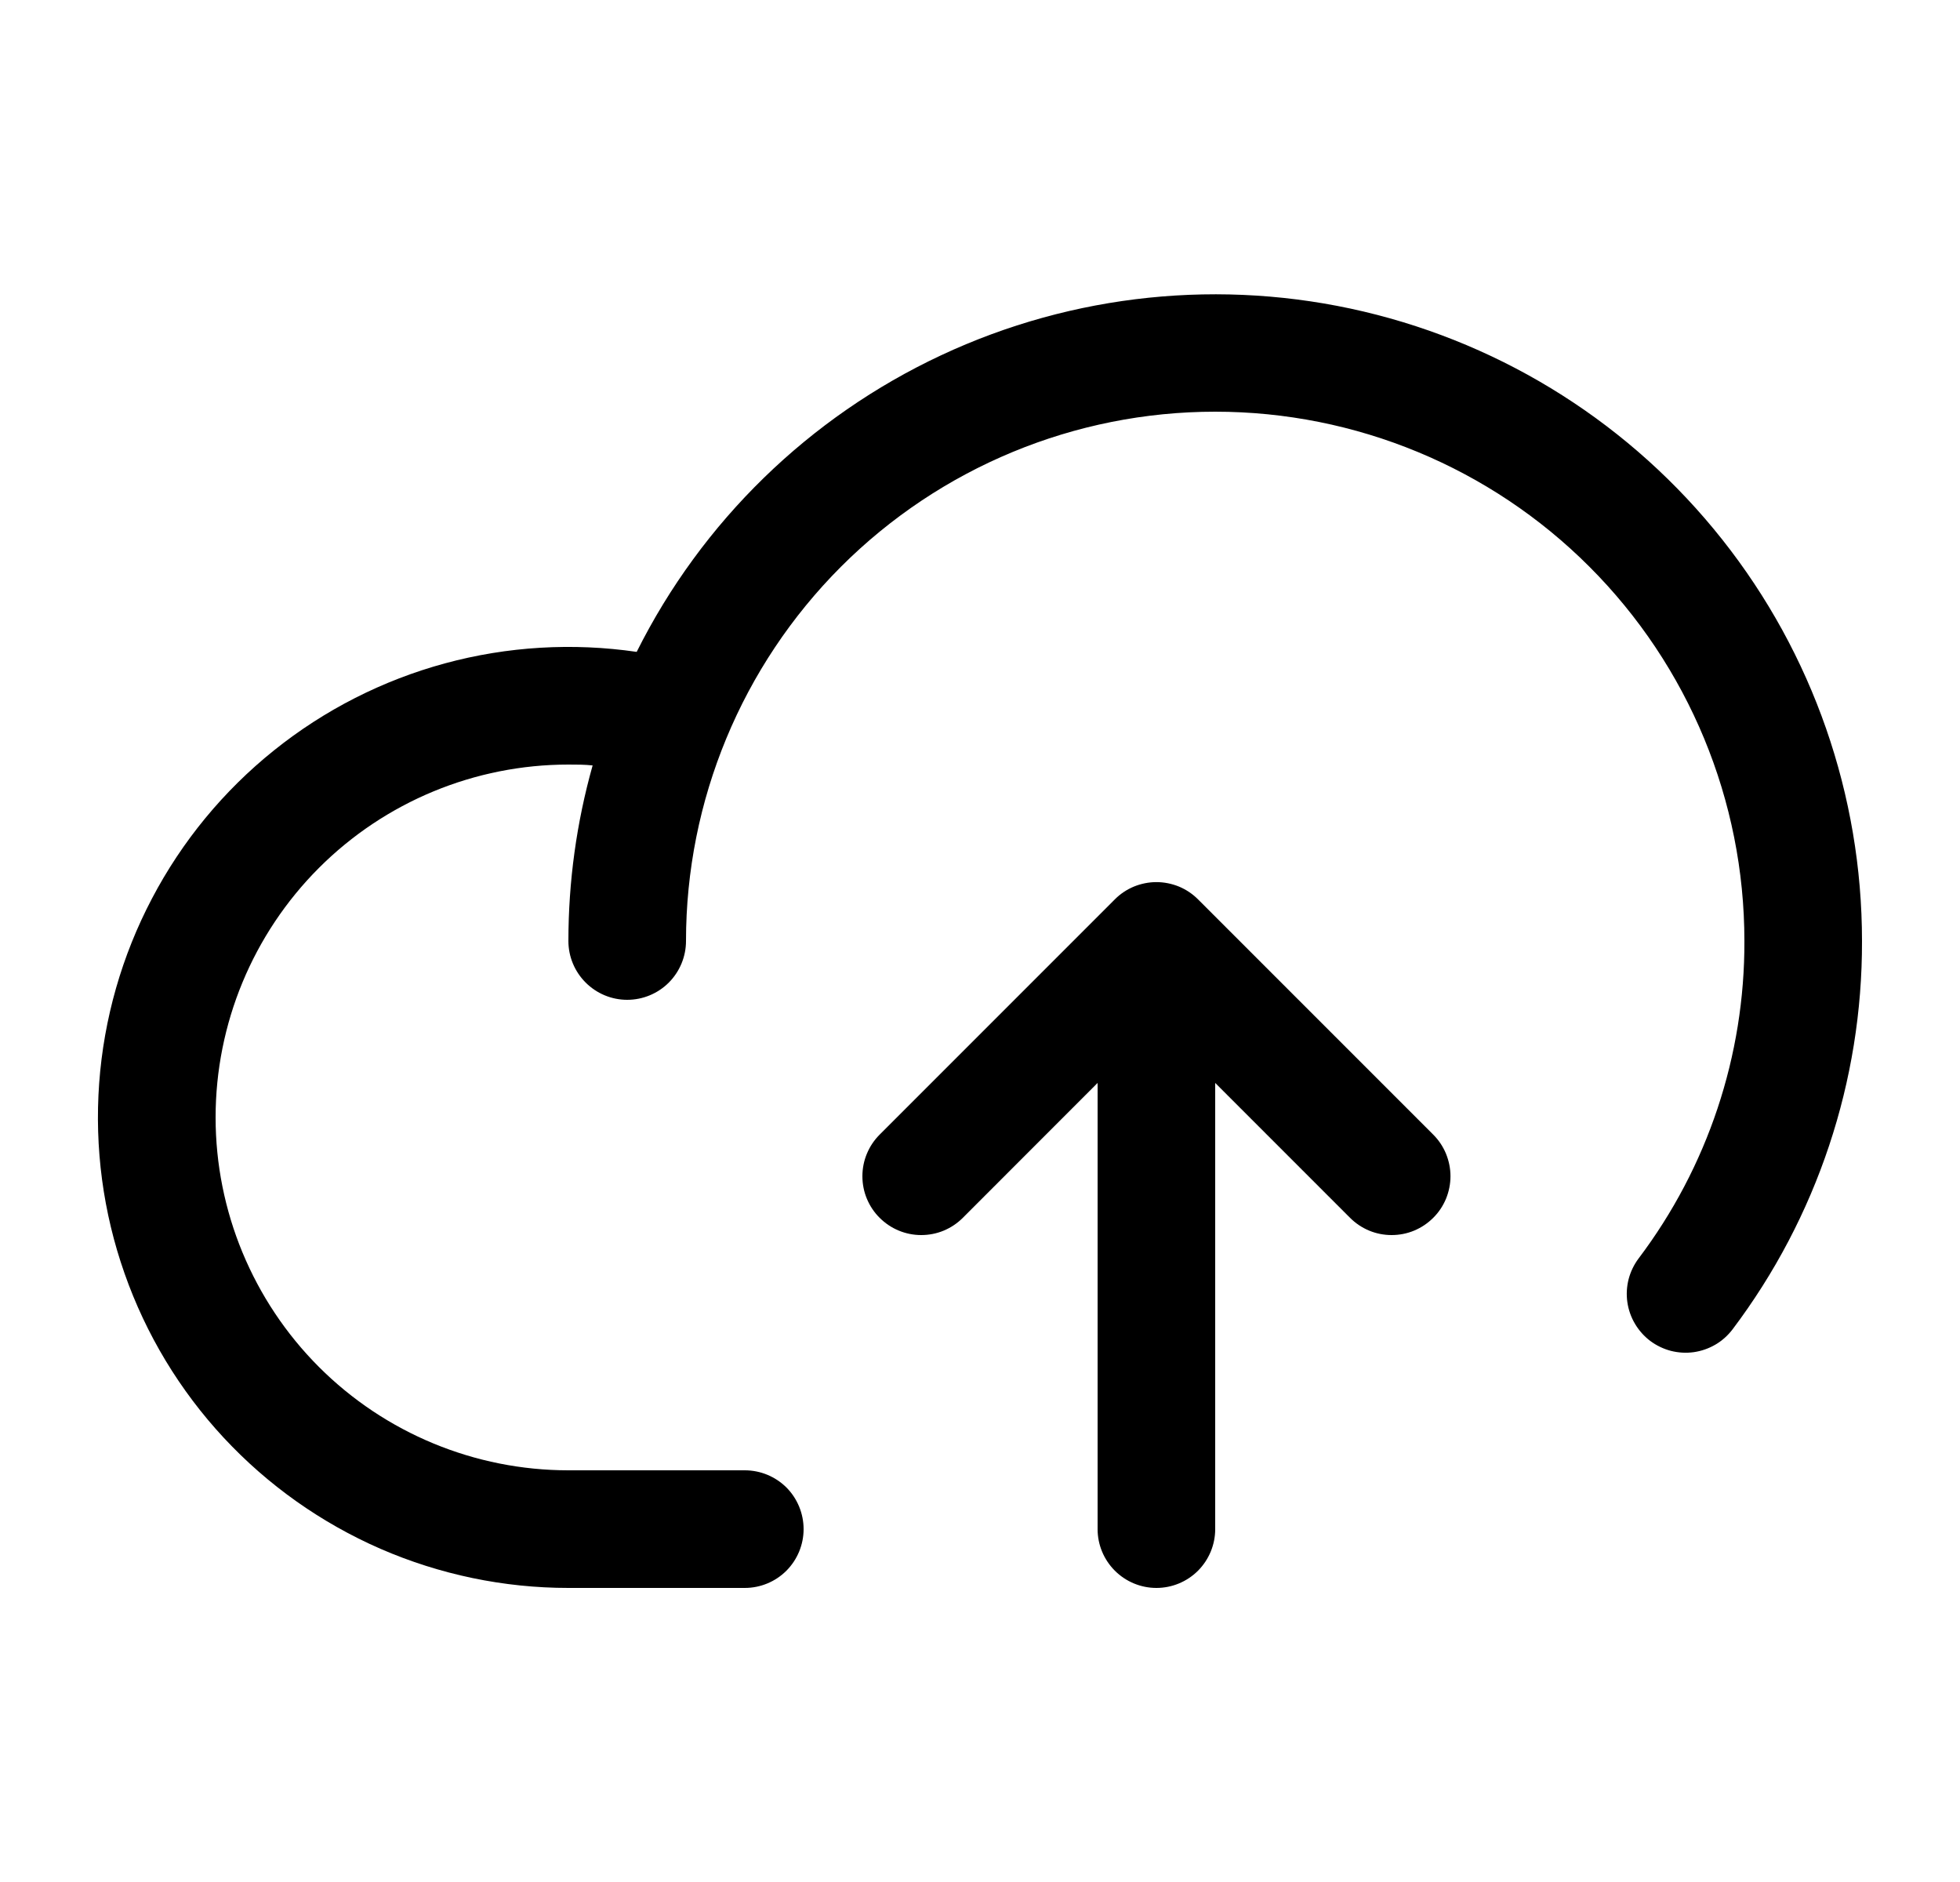 <svg width="25" height="24" viewBox="0 0 25 24" fill="none" xmlns="http://www.w3.org/2000/svg">
<path d="M23.75 12C23.755 13.786 23.176 15.524 22.1 16.951C22.041 17.029 21.967 17.096 21.882 17.146C21.797 17.196 21.703 17.229 21.606 17.243C21.508 17.257 21.409 17.251 21.313 17.227C21.218 17.202 21.128 17.159 21.049 17.1C20.971 17.041 20.904 16.966 20.854 16.881C20.804 16.797 20.771 16.703 20.757 16.605C20.743 16.508 20.749 16.408 20.773 16.313C20.798 16.217 20.841 16.128 20.9 16.049C21.781 14.883 22.255 13.461 22.25 12C22.25 10.21 21.539 8.493 20.273 7.227C19.008 5.961 17.291 5.25 15.5 5.25C13.71 5.25 11.993 5.961 10.727 7.227C9.462 8.493 8.75 10.21 8.75 12C8.75 12.199 8.671 12.389 8.531 12.53C8.39 12.671 8.199 12.75 8 12.75C7.801 12.75 7.611 12.671 7.47 12.53C7.329 12.389 7.25 12.199 7.25 12C7.25 11.243 7.354 10.49 7.559 9.761C7.457 9.75 7.354 9.75 7.25 9.75C6.057 9.75 4.912 10.224 4.068 11.068C3.225 11.912 2.75 13.056 2.75 14.25C2.75 15.443 3.225 16.588 4.068 17.432C4.912 18.276 6.057 18.75 7.25 18.75H9.5C9.699 18.75 9.89 18.829 10.031 18.969C10.171 19.11 10.25 19.301 10.25 19.5C10.25 19.699 10.171 19.889 10.031 20.03C9.89 20.171 9.699 20.25 9.5 20.25H7.25C6.426 20.25 5.61 20.08 4.853 19.751C4.097 19.421 3.417 18.94 2.855 18.336C2.293 17.732 1.862 17.018 1.589 16.24C1.315 15.462 1.205 14.636 1.265 13.813C1.325 12.991 1.554 12.189 1.938 11.459C2.321 10.729 2.851 10.085 3.495 9.569C4.138 9.053 4.881 8.675 5.677 8.459C6.473 8.243 7.305 8.194 8.121 8.313C8.952 6.651 10.32 5.319 12.003 4.531C13.686 3.743 15.586 3.547 17.394 3.973C19.203 4.4 20.814 5.424 21.968 6.881C23.122 8.338 23.75 10.142 23.75 12ZM15.281 11.469C15.211 11.399 15.129 11.344 15.038 11.306C14.947 11.269 14.849 11.249 14.75 11.249C14.652 11.249 14.554 11.269 14.463 11.306C14.372 11.344 14.289 11.399 14.22 11.469L11.22 14.469C11.15 14.539 11.095 14.621 11.057 14.713C11.019 14.804 11 14.901 11 15C11 15.098 11.019 15.196 11.057 15.287C11.095 15.378 11.15 15.461 11.22 15.53C11.361 15.671 11.551 15.75 11.75 15.75C11.849 15.75 11.947 15.731 12.038 15.693C12.129 15.655 12.211 15.6 12.281 15.53L14 13.81V19.5C14 19.699 14.079 19.889 14.22 20.03C14.361 20.171 14.552 20.25 14.75 20.25C14.949 20.25 15.14 20.171 15.281 20.03C15.421 19.889 15.5 19.699 15.5 19.5V13.81L17.22 15.53C17.29 15.6 17.372 15.655 17.463 15.693C17.554 15.731 17.652 15.75 17.75 15.75C17.849 15.75 17.947 15.731 18.038 15.693C18.129 15.655 18.211 15.6 18.281 15.53C18.351 15.461 18.406 15.378 18.444 15.287C18.481 15.196 18.501 15.098 18.501 15C18.501 14.901 18.481 14.804 18.444 14.713C18.406 14.621 18.351 14.539 18.281 14.469L15.281 11.469Z" fill="black"/>
</svg>
